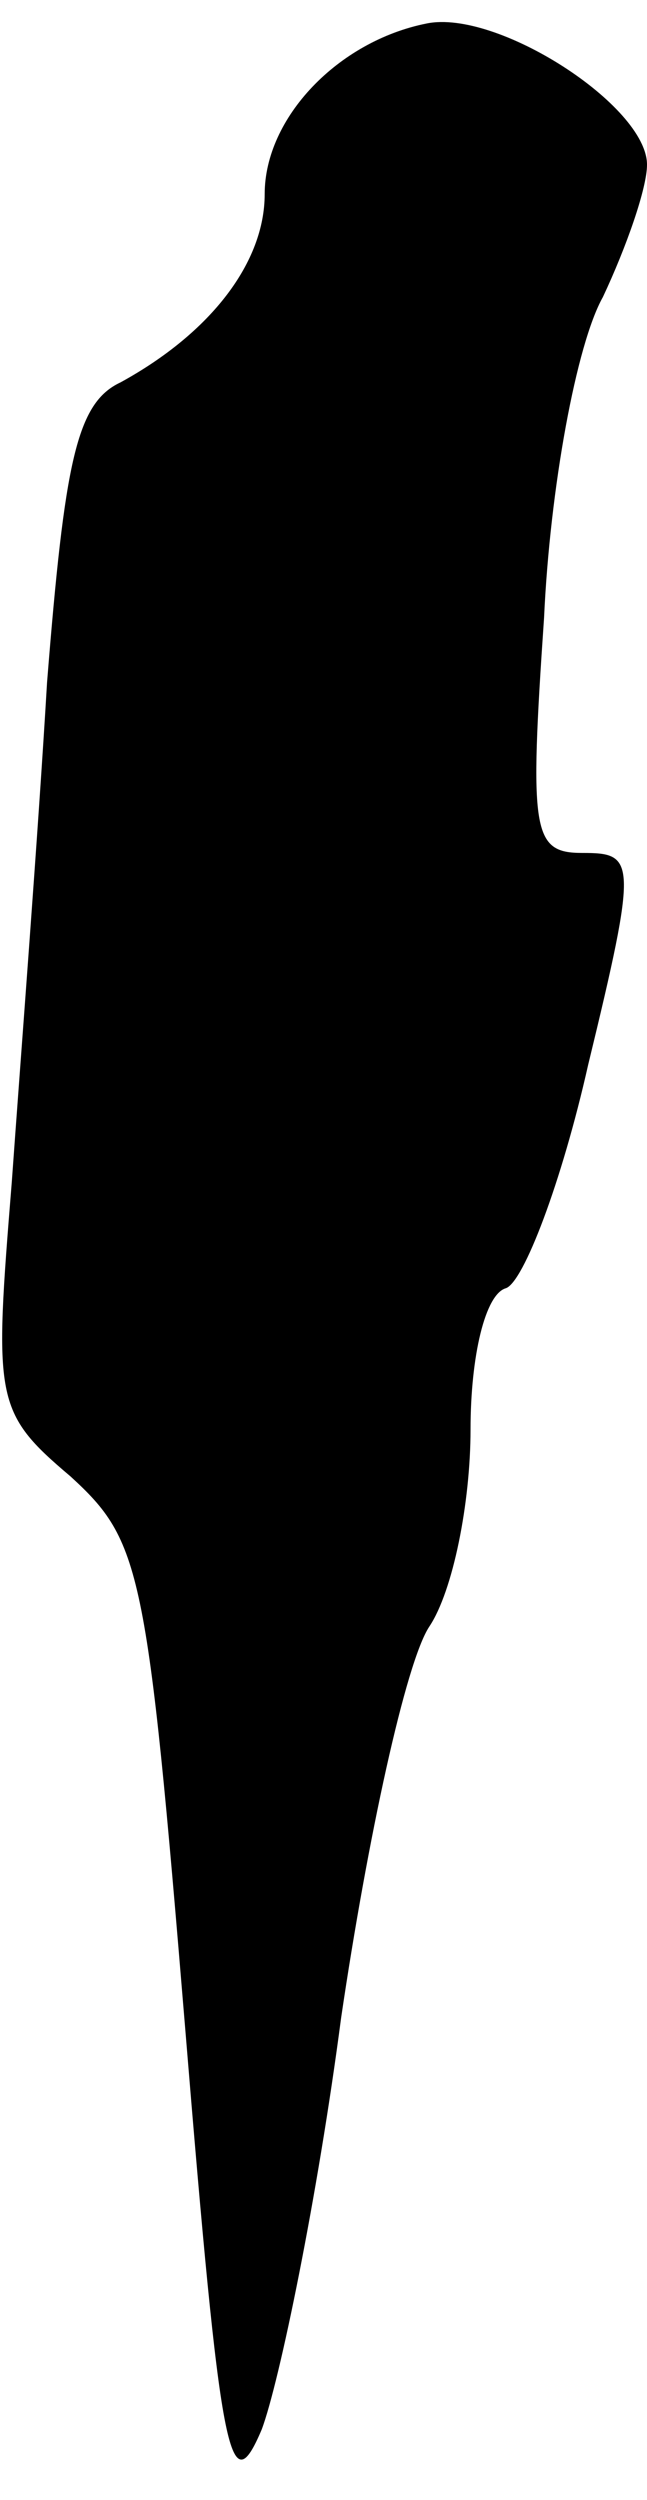 <?xml version="1.0" standalone="no"?>
<!DOCTYPE svg PUBLIC "-//W3C//DTD SVG 20010904//EN"
 "http://www.w3.org/TR/2001/REC-SVG-20010904/DTD/svg10.dtd">
<svg version="1.0" xmlns="http://www.w3.org/2000/svg"
 width="22pt" height="85pt" viewBox="0 0 22 85"
 preserveAspectRatio="xMidYMid meet">
<g transform="translate(0,85) scale(0.1,-0.1)"
fill="#000000" stroke="none">
<path fill="#000000" stroke="none" d="M145 842 c-30 -6 -55 -32 -55 -58 0
-23 -18 -47 -49 -64 -15 -7 -19 -27 -25 -102 -3 -51 -9 -128 -12 -170 -6 -74
-6 -78 20 -100 24 -22 26 -31 39 -188 12 -146 15 -162 26 -136 6 16 19 79 27
140 9 61 22 121 30 133 8 12 14 42 14 67 0 25 5 46 12 48 6 2 19 36 28 76 17
70 16 72 -2 72 -17 0 -18 7 -13 80 2 44 11 93 20 109 8 17 15 37 15 45 0 20
-51 53 -75 48z"/>
</g>
</svg>
